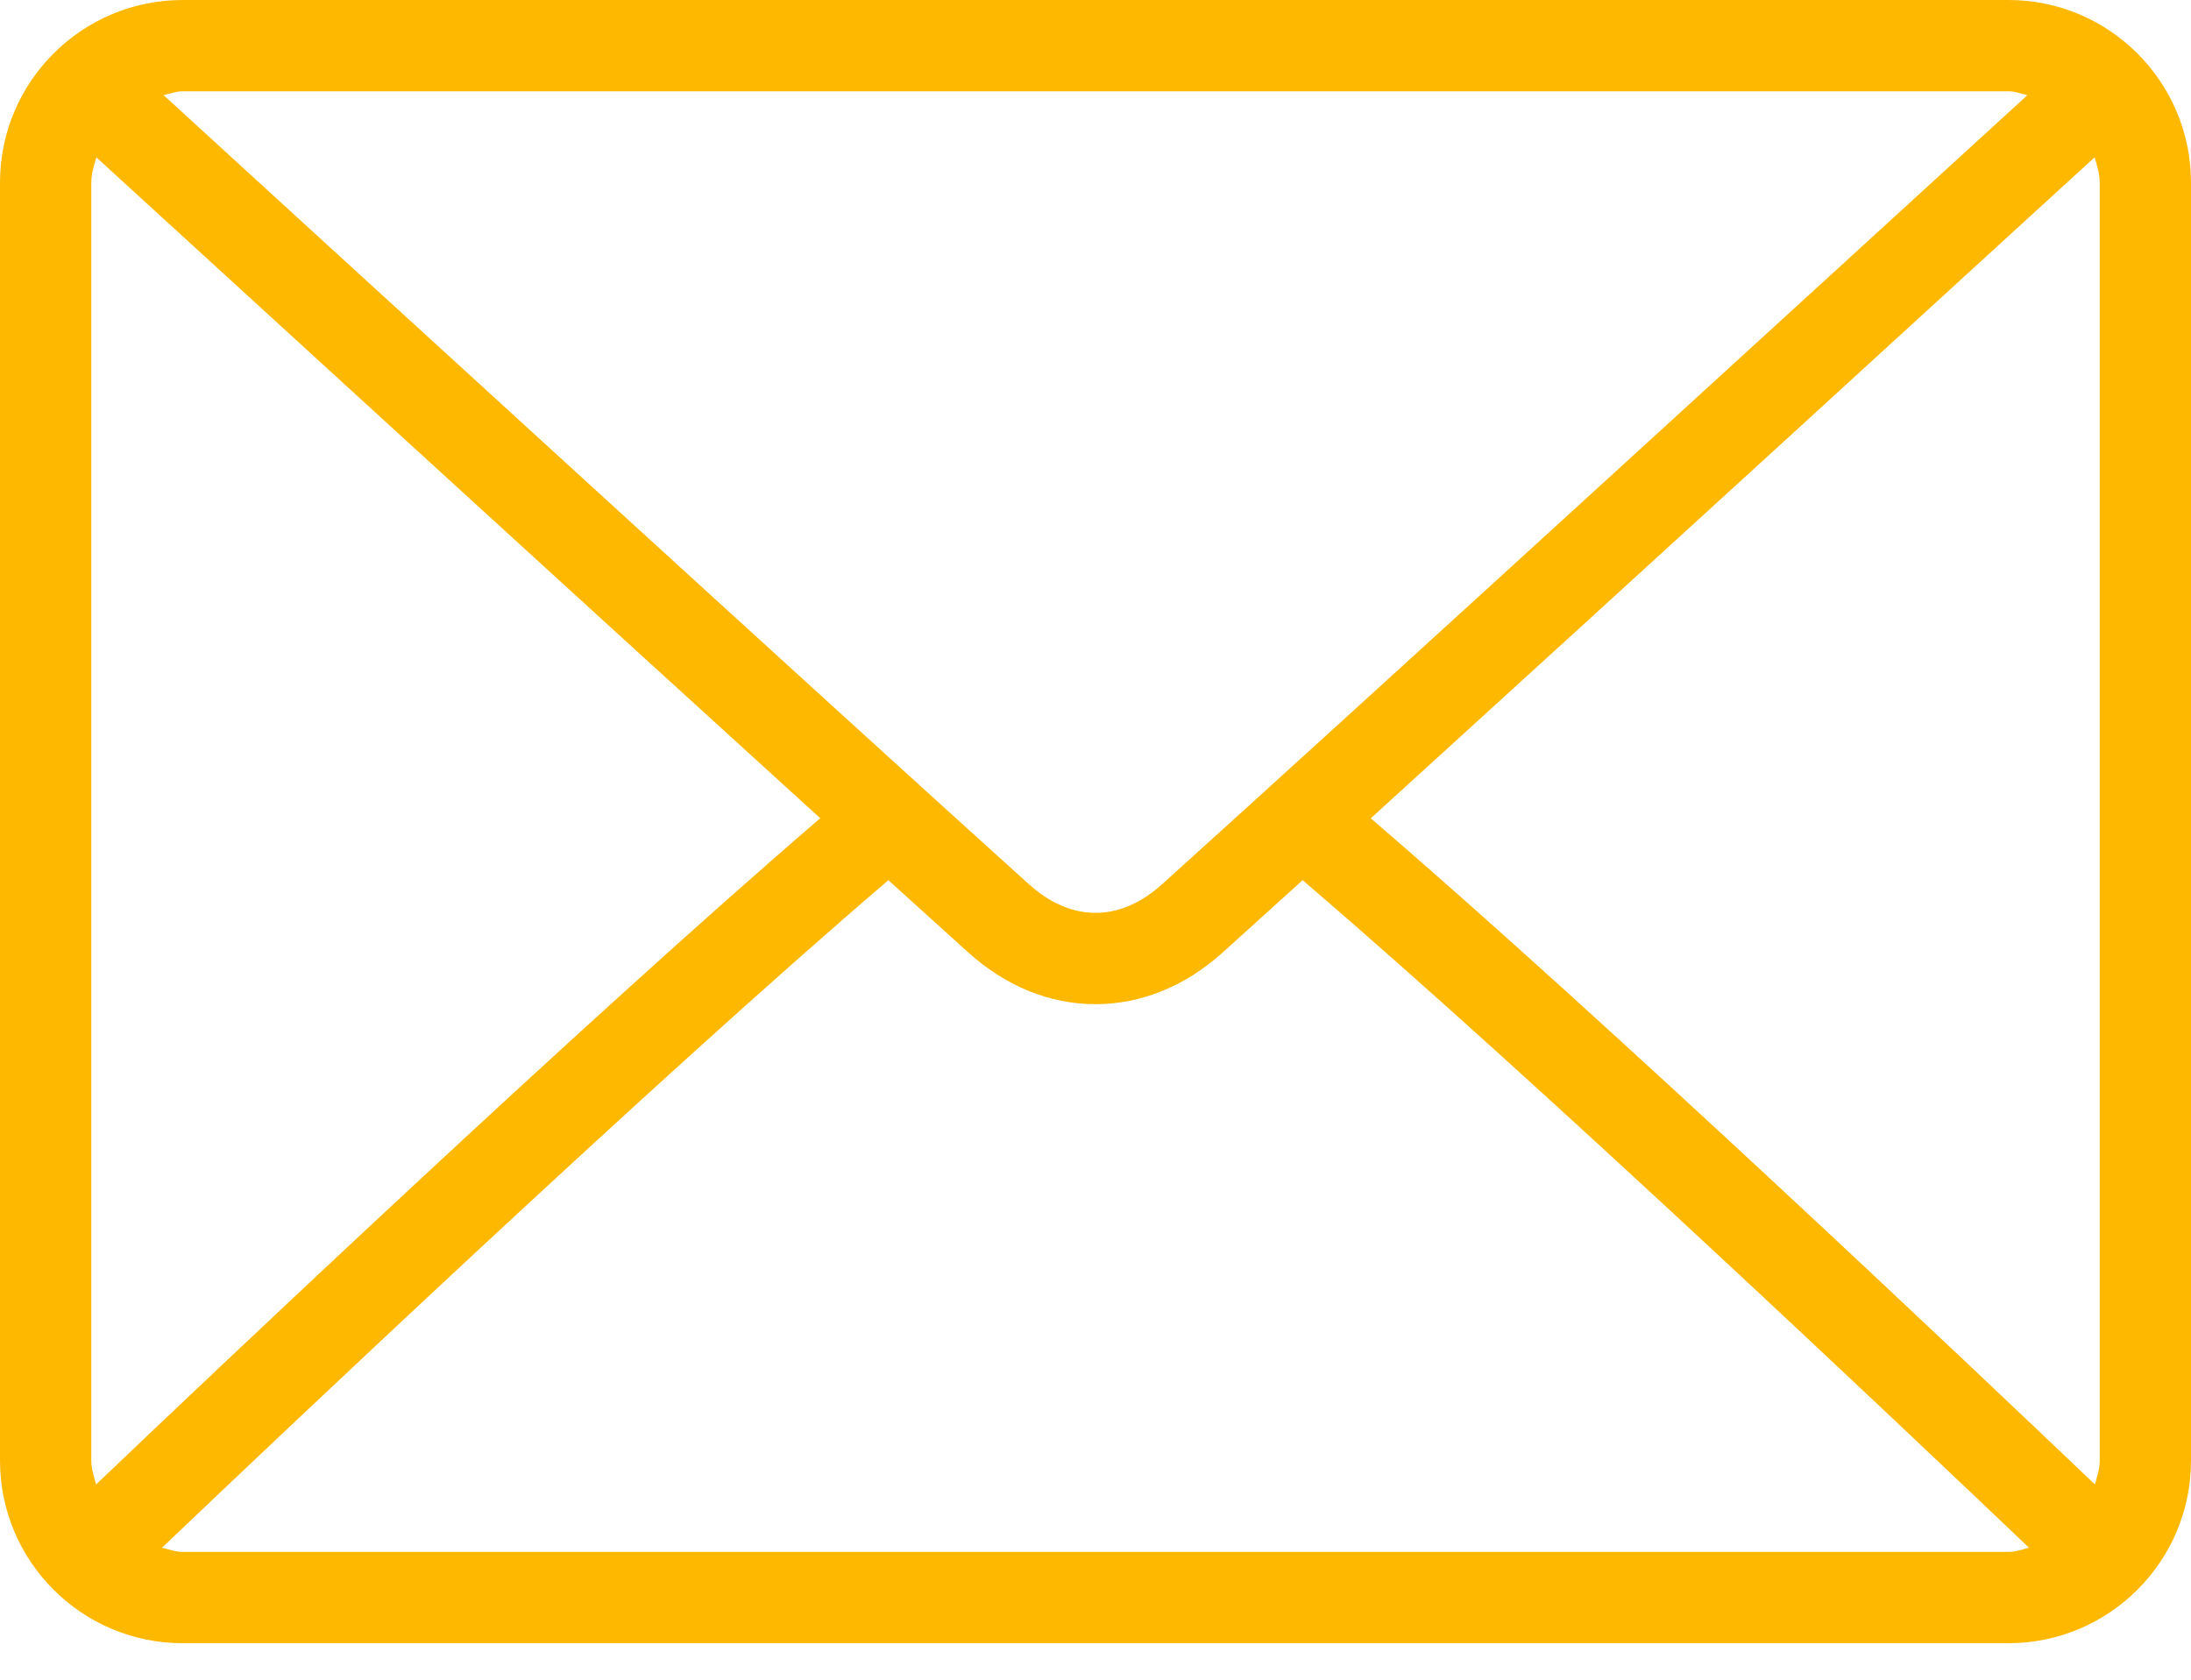 <svg width="30" height="23" viewBox="0 0 30 23" fill="none" xmlns="http://www.w3.org/2000/svg">
<path d="M27.5 0H2.5C1.121 0 0 1.121 0 2.5V20C0 21.379 1.121 22.5 2.5 22.5H27.5C28.879 22.5 30 21.379 30 20V2.5C30 1.121 28.879 0 27.5 0ZM2.5 1.25H27.5C27.592 1.25 27.673 1.284 27.76 1.303C25.595 3.283 18.419 9.849 15.907 12.112C15.71 12.289 15.394 12.5 15 12.5C14.606 12.5 14.29 12.289 14.092 12.111C11.581 9.849 4.404 3.283 2.24 1.303C2.327 1.284 2.408 1.25 2.5 1.25ZM1.25 20V2.5C1.25 2.378 1.287 2.266 1.32 2.155C2.977 3.671 7.984 8.252 11.231 11.204C7.995 13.985 2.986 18.733 1.316 20.326C1.287 20.22 1.25 20.116 1.25 20ZM27.5 21.25H2.5C2.4 21.25 2.311 21.215 2.218 21.193C3.944 19.548 8.984 14.772 12.164 12.052C12.579 12.428 12.957 12.771 13.256 13.04C13.771 13.505 14.374 13.75 15 13.75C15.626 13.75 16.229 13.505 16.744 13.04C17.042 12.771 17.421 12.428 17.836 12.052C21.016 14.772 26.056 19.547 27.782 21.193C27.689 21.215 27.6 21.25 27.5 21.25ZM28.75 20C28.75 20.116 28.713 20.22 28.684 20.326C27.014 18.733 22.005 13.984 18.769 11.205C22.016 8.252 27.023 3.671 28.68 2.154C28.713 2.266 28.75 2.377 28.75 2.5V20V20Z" fill="#FFB800"/>
</svg>

